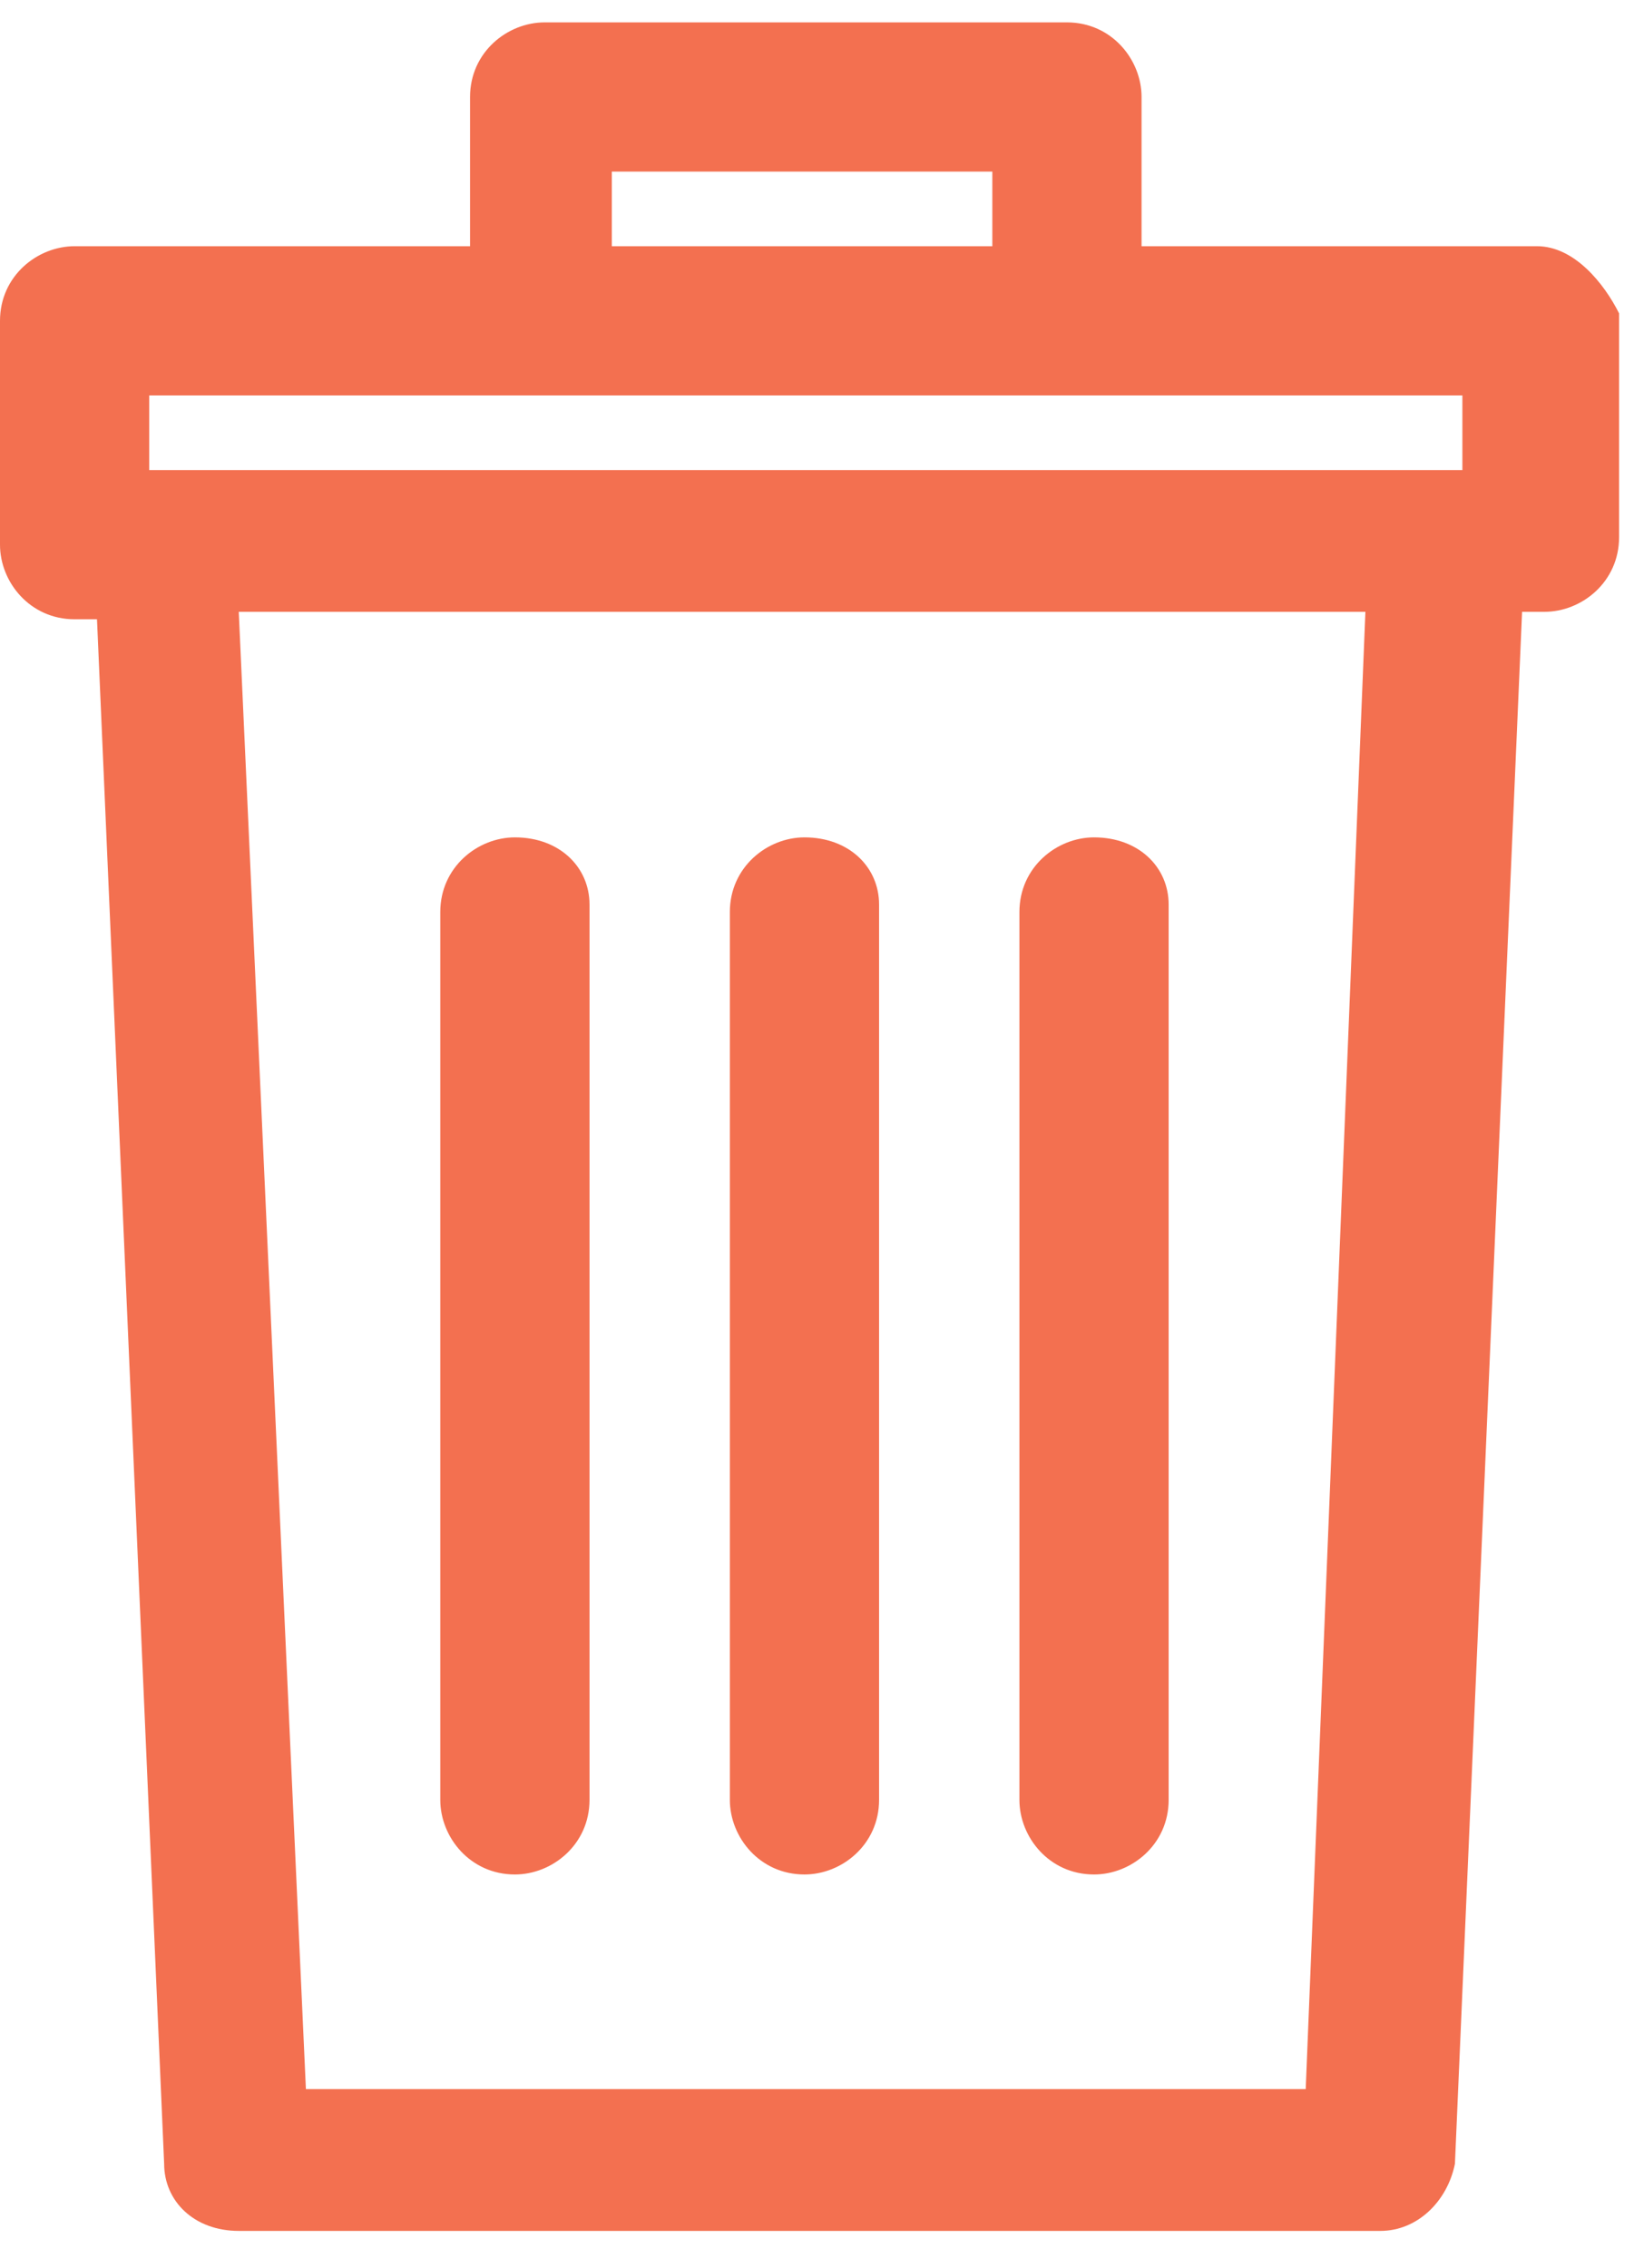 <?xml version="1.0" encoding="utf-8"?>
<!-- Generator: Adobe Illustrator 23.0.1, SVG Export Plug-In . SVG Version: 6.00 Build 0)  -->
<svg version="1.1" id="Calque_1" xmlns="http://www.w3.org/2000/svg" xmlns:xlink="http://www.w3.org/1999/xlink" x="0px" y="0px"
	 viewBox="0 0 21.9 30.4" style="enable-background:new 0 0 21.9 30.4;" xml:space="preserve">
<style type="text/css">
	.st0{fill:#F37050;}
</style>
<g>
	<g id="Groupe_5800">
		<g id="Groupe_5799">
			<path id="Tracé_4165" class="st0" d="M20.6,3.3h-5.3v-2c0-0.5-0.4-1-1-1c0,0,0,0,0,0H7.3c-0.5,0-1,0.4-1,1v2H1c-0.5,0-1,0.4-1,1
				v3c0,0.5,0.4,1,1,1h0.3L2.2,29c0,0.5,0.4,0.9,1,0.9h15.3c0.5,0,0.9-0.4,1-0.9l0.9-20.8h0.3c0.5,0,1-0.4,1-1v-3
				C21.5,3.8,21.1,3.3,20.6,3.3z M8.2,2.3h5.1v1H8.2V2.3z M17.5,28H4.1L3.2,8.2h15.1L17.5,28z M19.6,6.3H2v-1h17.6L19.6,6.3z"/>
		</g>
	</g>
	<g id="Groupe_5802" transform="translate(5.901 10.823)">
		<g id="Groupe_5801">
			<path id="Tracé_4166" class="st0" d="M1,0.4c-0.5,0-1,0.4-1,1v11.9c0,0.5,0.4,1,1,1c0.5,0,1-0.4,1-1c0,0,0,0,0,0V1.3
				C2,0.8,1.6,0.4,1,0.4C1,0.4,1,0.4,1,0.4z"/>
		</g>
	</g>
	<g id="Groupe_5804" transform="translate(9.782 10.823)">
		<g id="Groupe_5803">
			<path id="Tracé_4167" class="st0" d="M1,0.4c-0.5,0-1,0.4-1,1v11.9c0,0.5,0.4,1,1,1c0.5,0,1-0.4,1-1c0,0,0,0,0,0V1.3
				C2,0.8,1.6,0.4,1,0.4C1,0.4,1,0.4,1,0.4z"/>
		</g>
	</g>
	<g id="Groupe_5806" transform="translate(13.663 10.823)">
		<g id="Groupe_5805">
			<path id="Tracé_4168" class="st0" d="M1,0.4c-0.5,0-1,0.4-1,1v11.9c0,0.5,0.4,1,1,1c0.5,0,1-0.4,1-1c0,0,0,0,0,0V1.3
				C2,0.8,1.6,0.4,1,0.4C1,0.4,1,0.4,1,0.4z"/>
		</g>
	</g>
</g>
</svg>
